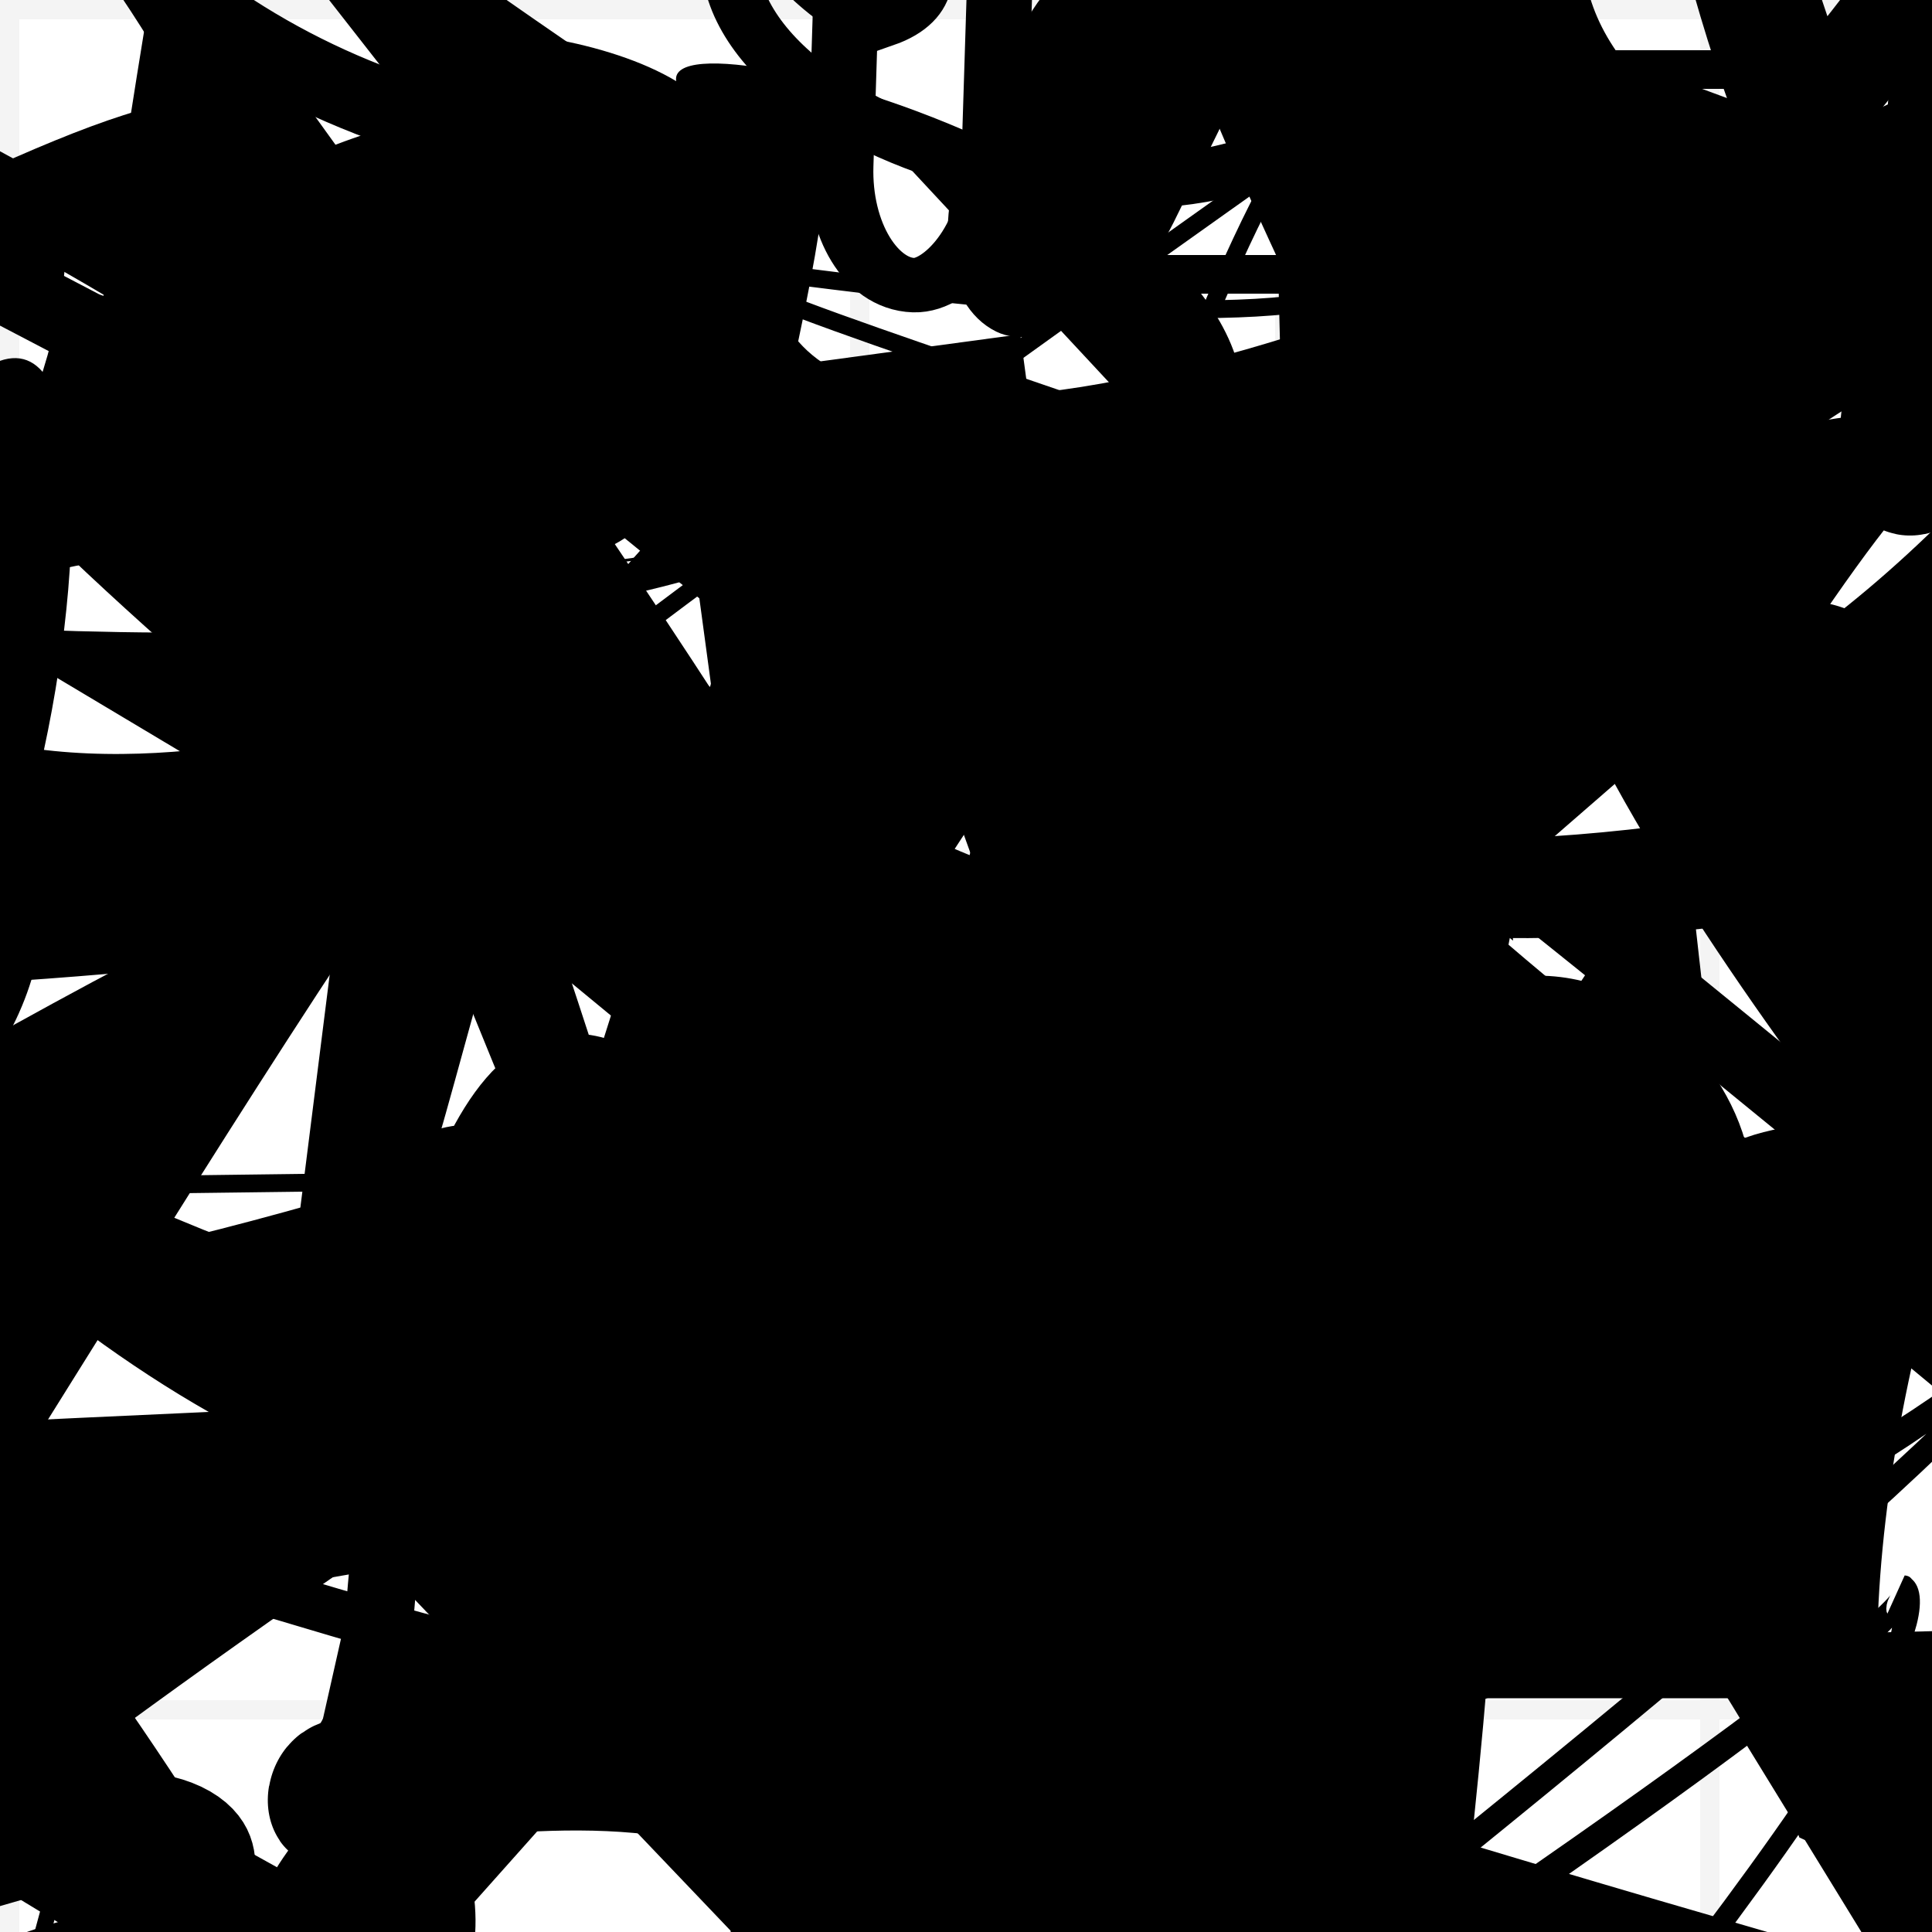 <?xml version="1.0" encoding="UTF-8"?>
<svg xmlns="http://www.w3.org/2000/svg" width="100" height="100" viewBox="0 0 100 100">
<defs>
<linearGradient id="g0" x1="0%" y1="0%" x2="100%" y2="100%">
<stop offset="0.0%" stop-color="hsl(106, 75%, 59%)" />
<stop offset="33.3%" stop-color="hsl(183, 71%, 60%)" />
<stop offset="66.7%" stop-color="hsl(242, 72%, 49%)" />
<stop offset="100.0%" stop-color="hsl(322, 74%, 44%)" />
</linearGradient>
<linearGradient id="g1" x1="0%" y1="0%" x2="100%" y2="100%">
<stop offset="0.0%" stop-color="hsl(290, 83%, 63%)" />
<stop offset="33.3%" stop-color="hsl(2, 82%, 55%)" />
<stop offset="66.7%" stop-color="hsl(86, 72%, 68%)" />
<stop offset="100.0%" stop-color="hsl(83, 65%, 44%)" />
</linearGradient>
<linearGradient id="g2" x1="0%" y1="0%" x2="100%" y2="100%">
<stop offset="0.0%" stop-color="hsl(40, 53%, 69%)" />
<stop offset="33.3%" stop-color="hsl(104, 72%, 65%)" />
<stop offset="66.7%" stop-color="hsl(144, 86%, 72%)" />
<stop offset="100.0%" stop-color="hsl(151, 70%, 62%)" />
</linearGradient>
<filter id="f1" x="-20%" y="-20%" width="140%" height="140%">
  <feGaussianBlur stdDeviation="2.288" />
</filter>

</defs>

<circle cx="40.0" cy="35.4" r="10.3" fill="url(#g2)" fill-opacity="0.41"  transform="translate(72.1 83.1) rotate(359.5) scale(0.90 1.88)" />
<rect x="37.8" y="13.3" width="27.1" height="19.1" rx="0" fill="none" fill-opacity="0.81"  filter="url(#f1)" transform="translate(1.9 12.7) rotate(242.2) scale(1.89 0.78)" />
<path d="M 43.6 91.6 C 51.5 100.0, 34.9 88.0, 29.0 98.7 C 43.7 100.0, 98.6 40.1, 86.8 30.1 C 100.0 42.0, 47.4 33.8, 37.8 25.5 C 45.3 35.3, 100.0 3.1, 92.5 16.8 C 80.1 26.3, 72.0 13.9, 75.5 8.0 C 58.8 2.5, 81.3 15.5, 81.9 4.0 Z" fill="none" fill-opacity="0.51" stroke="hsl(86, 72%, 68%)" stroke-width="4.34"  transform="translate(21.8 50.3) rotate(324.1) scale(1.71 1.63)" />
<path d="M 17.9 11.0 C 37.5 31.0, 60.1 50.3, 56.8 38.5 C 55.6 39.9, 42.6 23.6, 46.6 24.9 C 29.5 18.2, 52.4 39.9, 40.9 40.6 C 40.7 24.7, 37.1 73.3, 29.6 73.0 C 17.1 76.8, 71.8 58.8, 72.7 54.2 C 87.9 47.4, 100.0 29.7, 91.7 23.6 C 85.6 20.4, 62.7 48.2, 61.3 60.7 C 70.6 62.6, 0.0 88.4, 7.6 77.0 " fill="none" fill-opacity="0.43" stroke="hsl(322, 74%, 44%)" stroke-width="4.38"  transform="translate(52.8 45.7) rotate(91.6) scale(1.25 1.78)" />
<rect x="56.5" y="62.3" width="36.5" height="25.6" rx="3.5" fill="hsl(2, 82%, 55%)" fill-opacity="0.89"    />
<path d="M 7.6 48.6 C 23.6 31.9, 0.0 53.1, 9.2 62.7 C 0.0 48.2, 83.6 71.0, 81.5 68.6 C 73.2 85.8, 13.4 28.1, 20.6 19.1 C 39.2 2.5, 7.8 50.3, 0.9 53.3 C 17.7 41.6, 90.3 34.0, 80.8 43.4 C 93.1 40.4, 82.4 32.3, 87.8 37.7 C 78.3 46.9, 29.4 27.2, 24.7 16.2 C 38.9 30.3, 28.3 63.4, 31.8 52.7 C 31.7 70.4, 81.9 100.0, 75.8 90.5 C 56.1 88.2, 84.5 89.1, 82.7 88.0 Z" fill="none" fill-opacity="0.88" stroke="hsl(322, 74%, 44%)" stroke-width="4.13"  transform="translate(21.4 39.4) rotate(307.7) scale(0.75 1.76)" />
<rect x="16.6" y="64.5" width="33.5" height="23.2" rx="0" fill="hsl(83, 65%, 44%)" fill-opacity="0.31"   transform="translate(59.7 32.6) rotate(307.8) scale(1.61 0.57)" />
<path d="M 68.5 68.0 C 62.7 82.7, 43.3 12.1, 46.8 4.7 C 53.7 18.6, 56.3 68.7, 71.0 61.4 C 65.4 70.7, 52.8 61.1, 37.9 75.2 C 27.9 74.3, 47.5 65.3, 43.3 50.6 C 42.5 34.5, 26.6 25.9, 33.4 27.7 C 52.6 33.5, 13.9 26.6, 17.7 26.0 C 30.9 46.0, 78.2 100.0, 66.4 93.4 C 51.5 100.0, 100.0 0.0, 94.0 2.3 Z" fill="none" fill-opacity="0.66" stroke="hsl(86, 72%, 68%)" stroke-width="2.45"  transform="translate(0.1 71.0) rotate(319.2) scale(1.50 1.81)" />
<rect x="14.0" y="61.8" width="22.2" height="30.4" rx="11.1" fill="none" fill-opacity="0.69"  filter="url(#f1)" transform="translate(28.4 22.8) rotate(253.1) scale(0.98 0.64)" />
<path d="M 67.4 46.9 C 62.0 28.7, 7.4 59.9, 9.5 67.7 C 15.3 76.7, 44.6 54.1, 33.4 42.3 C 45.7 53.7, 40.5 84.4, 49.5 84.1 C 38.0 85.8, 94.3 37.9, 97.0 37.5 C 100.0 53.9, 1.3 77.2, 0.8 63.8 C 17.7 51.8, 71.0 91.6, 69.8 94.1 C 74.5 99.1, 82.3 100.0, 71.1 99.9 C 81.2 100.0, 69.4 69.4, 75.5 57.5 Z" fill="none" fill-opacity="0.61" stroke="hsl(86, 72%, 68%)" stroke-width="3.21"  transform="translate(98.4 82.0) rotate(112.4) scale(0.76 1.13)" />
<rect x="23.0" y="25.2" width="23.6" height="37.9" rx="0" fill="none" fill-opacity="0.96"   transform="translate(81.0 64.6) rotate(215.6) scale(1.78 1.36)" />
<rect x="8.2" y="28.7" width="31.4" height="14.0" rx="0" fill="none" fill-opacity="0.51" stroke="hsl(183, 71%, 60%)" stroke-width="3.0"  transform="translate(91.1 89.4) rotate(131.7) scale(1.62 1.06)" />
<path d="M 62.1 81.2 C 71.0 61.8, 88.7 22.7, 90.4 9.4 C 90.6 23.6, 38.9 93.4, 31.9 86.2 C 40.4 100.0, 66.1 57.2, 72.8 68.5 C 88.3 55.4, 54.7 29.1, 57.8 28.1 C 54.4 39.8, 56.4 10.6, 58.1 20.3 C 38.5 34.3, 39.4 40.3, 31.5 32.8 C 14.4 47.1, 12.8 28.2, 15.2 38.6 C 19.1 42.6, 64.5 77.9, 55.2 74.4 C 52.6 60.4, 53.0 38.9, 52.1 51.8 Z" fill="hsl(144, 86%, 72%)" fill-opacity="0.39" stroke="none" stroke-width="2.41"  transform="translate(49.4 62.7) rotate(175.8) scale(1.98 1.01)" />
<path d="M 67.1 45.9 C 57.3 54.4, 46.8 78.2, 56.7 74.9 C 72.6 73.0, 29.2 100.0, 40.8 91.0 C 35.1 100.0, 70.9 39.4, 65.3 52.7 C 61.5 49.2, 22.9 95.2, 26.2 97.3 C 35.1 99.5, 90.8 58.8, 92.8 55.4 C 100.0 52.5, 38.2 64.9, 52.5 71.5 C 47.5 85.5, 15.0 25.6, 28.7 12.5 C 28.9 18.7, 65.6 0.0, 71.0 5.4 Z" fill="hsl(86, 72%, 68%)" fill-opacity="0.32" stroke="none" stroke-width="3.65" filter="url(#f1)" transform="translate(85.9 0.6) rotate(189.5) scale(0.90 1.26)" />
<circle cx="93.3" cy="37.4" r="6.3" fill="url(#g0)" fill-opacity="0.43"   />
<circle cx="39.0" cy="65.2" r="13.6" fill="hsl(86, 72%, 68%)" fill-opacity="0.85"  transform="translate(75.2 4.7) rotate(297.0) scale(0.70 0.53)" />
<path d="M 73.5 74.5 C 54.7 86.6, 100.0 2.5, 95.0 5.3 C 78.2 18.6, 55.2 48.2, 62.7 57.4 C 67.6 69.9, 68.3 19.2, 63.3 25.5 C 56.8 27.6, 62.6 55.2, 73.3 45.3 C 54.8 54.8, 75.5 11.1, 69.2 25.0 C 53.3 12.1, 60.2 39.0, 47.0 32.9 C 64.0 47.0, 5.7 33.5, 5.0 27.6 Z" fill="none" fill-opacity="0.41" stroke="hsl(151, 70%, 62%)" stroke-width="4.50"  transform="translate(62.9 79.6) rotate(335.2) scale(0.52 1.17)" />
<rect x="70.3" y="7.4" width="21.8" height="33.3" rx="17.5" fill="hsl(104, 72%, 65%)" fill-opacity="0.94"   transform="translate(29.6 67.6) rotate(22.8) scale(0.53 0.94)" />
<rect x="2.3" y="39.4" width="43.0" height="35.4" rx="0" fill="none" fill-opacity="0.87" stroke="hsl(151, 70%, 62%)" stroke-width="2.9" filter="url(#f1)" transform="translate(86.1 96.7) rotate(102.7) scale(1.60 0.91)" />
<path d="M 14.5 75.4 C 17.8 68.5, 50.1 56.5, 42.4 46.0 C 60.2 36.6, 29.1 42.5, 38.2 36.6 C 49.7 30.3, 48.4 24.1, 55.4 33.8 C 49.9 29.9, 100.0 47.2, 99.2 54.0 C 92.2 60.7, 28.6 37.4, 39.4 23.5 C 44.1 7.5, 13.0 24.2, 20.7 21.1 C 32.3 29.0, 13.9 32.2, 23.6 20.5 Z" fill="none" fill-opacity="0.68" stroke="hsl(322, 74%, 44%)" stroke-width="5.06"  transform="translate(4.2 54.8) rotate(18.9) scale(1.26 1.48)" />
<circle cx="49.6" cy="48.3" r="5.6" fill="url(#g0)" fill-opacity="0.40"  transform="translate(1.6 49.6) rotate(137.5) scale(0.93 0.56)" />
<rect x="41.6" y="59.7" width="33.8" height="11.8" rx="0" fill="hsl(183, 71%, 60%)" fill-opacity="0.66"   transform="translate(29.6 34.8) rotate(218.8) scale(0.92 1.61)" />
<rect x="72.7" y="34.0" width="20.7" height="17.8" rx="0" fill="none" fill-opacity="0.65"   transform="translate(43.6 48.2) rotate(69.3) scale(1.99 1.48)" />
<circle cx="28.9" cy="76.1" r="8.2" fill="hsl(104, 72%, 65%)" fill-opacity="0.61"  transform="translate(22.9 26.1) rotate(203.8) scale(0.57 0.89)" />
<circle cx="8.9" cy="79.4" r="5.9" fill="url(#g1)" fill-opacity="0.66"   />
<circle cx="63.2" cy="68.0" r="14.0" fill="hsl(151, 70%, 62%)" fill-opacity="0.82"  transform="translate(57.4 47.5) rotate(123.3) scale(1.82 1.32)" />
<rect x="51.4" y="3.6" width="41.6" height="10.6" rx="0" fill="none" fill-opacity="0.89" stroke="hsl(242, 72%, 49%)" stroke-width="2.0"   />
<path d="M 1.6 61.4 C 0.0 53.5, 79.0 0.0, 71.1 4.9 C 64.4 0.0, 51.5 56.5, 44.8 48.0 C 51.6 49.2, 85.7 62.5, 82.8 64.7 C 100.0 71.5, 98.5 58.7, 99.3 47.9 C 100.0 32.2, 49.4 20.1, 37.1 14.2 C 27.7 11.4, 82.8 22.8, 71.7 9.1 C 55.3 5.7, 100.0 22.7, 99.8 11.6 C 92.5 15.0, 20.6 70.2, 5.8 82.2 C 8.3 84.6, 84.5 67.5, 95.8 60.2 Z" fill="none" fill-opacity="0.60" stroke="hsl(144, 86%, 72%)" stroke-width="0.92"   />
<rect x="11.7" y="50.4" width="40.8" height="10.3" rx="9.5" fill="none" fill-opacity="0.74" stroke="hsl(40, 53%, 69%)" stroke-width="4.4" filter="url(#f1)" transform="translate(4.3 20.9) rotate(271.8) scale(0.64 0.77)" />
<path d="M 66.9 59.6 C 58.5 43.1, 21.7 21.3, 33.6 33.2 C 33.7 22.5, 75.3 100.0, 64.0 91.9 C 58.4 81.8, 5.4 85.7, 9.4 89.5 C 7.9 91.6, 12.7 47.3, 2.4 45.9 C 0.0 29.3, 22.4 26.0, 17.9 31.4 C 32.5 30.6, 72.9 61.7, 69.3 73.2 C 68.0 53.3, 54.6 36.8, 62.4 36.9 C 66.2 35.6, 54.0 3.0, 55.3 4.1 " fill="none" fill-opacity="0.45" stroke="hsl(183, 71%, 60%)" stroke-width="3.85"  transform="translate(21.6 41.1) rotate(290.3) scale(1.22 1.55)" />
<path d="M 13.1 37.3 C 30.6 53.6, 66.4 5.9, 73.3 13.7 C 66.8 0.0, 33.1 60.2, 32.1 74.6 C 15.6 56.2, 99.3 15.5, 98.5 4.8 C 90.0 1.8, 24.9 56.9, 26.2 71.3 C 16.4 80.7, 55.4 83.9, 66.3 80.9 C 82.8 76.5, 43.3 31.4, 54.4 26.3 C 44.5 28.9, 19.2 46.7, 21.9 40.1 Z" fill="hsl(40, 53%, 69%)" fill-opacity="0.32" stroke="none" stroke-width="3.52"  transform="translate(0.6 91.2) rotate(60.2) scale(1.41 0.82)" />
<circle cx="14.4" cy="44.5" r="2.5" fill="hsl(83, 65%, 44%)" fill-opacity="0.99"  transform="translate(83.2 81.3) rotate(241.5) scale(1.68 0.52)" />
<circle cx="28.4" cy="90.2" r="8.7" fill="hsl(104, 72%, 65%)" fill-opacity="0.59"  transform="translate(52.9 80.0) rotate(129.0) scale(0.98 1.59)" />
<path d="M 65.4 7.5 C 64.5 15.5, 81.3 6.7, 79.2 2.2 C 83.6 10.2, 86.3 6.8, 82.2 4.9 C 74.4 0.0, 53.3 72.0, 62.9 60.2 C 77.1 51.2, 0.3 64.2, 1.7 49.6 C 0.0 30.1, 38.5 92.7, 24.6 87.4 C 20.2 99.6, 27.5 62.4, 24.5 71.7 C 44.4 76.5, 8.3 80.8, 18.3 87.3 Z" fill="none" fill-opacity="0.44" stroke="hsl(242, 72%, 49%)" stroke-width="5.28"  transform="translate(15.9 72.3) rotate(84.9) scale(1.46 1.66)" />
<path d="M 49.4 56.6 C 30.2 74.5, 20.0 58.0, 33.5 47.7 C 26.9 48.9, 31.2 100.0, 31.0 97.2 C 22.4 93.1, 100.0 24.9, 96.6 14.9 C 100.0 29.8, 79.7 76.0, 65.7 63.1 C 61.4 70.3, 83.1 74.3, 72.3 79.7 C 64.2 68.3, 75.7 80.6, 88.5 76.7 C 71.5 87.0, 89.0 37.4, 92.7 37.8 C 90.0 48.0, 21.8 53.5, 28.2 44.6 C 29.1 53.1, 29.4 0.7, 32.8 15.3 Z" fill="hsl(242, 72%, 49%)" fill-opacity="0.44" stroke="none" stroke-width="3.47"  transform="translate(0.9 15.5) rotate(329.2) scale(1.95 0.97)" />
<path d="M 89.8 56.6 C 84.2 50.2, 19.8 77.2, 28.8 64.4 C 27.4 79.2, 78.7 77.3, 91.3 62.6 C 80.3 70.2, 56.3 95.3, 55.5 92.1 C 45.3 89.5, 51.5 65.1, 56.6 71.8 C 61.8 82.8, 38.4 58.5, 35.6 70.9 C 55.1 70.0, 40.9 11.2, 48.1 8.2 C 61.5 0.0, 16.7 10.7, 24.6 25.5 C 4.9 10.0, 33.2 34.9, 26.3 44.0 C 43.6 35.1, 94.1 87.8, 95.5 89.3 C 84.7 96.6, 0.0 22.2, 10.7 9.6 Z" fill="hsl(106, 75%, 59%)" fill-opacity="0.72" stroke="none" stroke-width="3.79" filter="url(#f1)" transform="translate(84.9 3.3) rotate(34.2) scale(0.52 1.02)" />
<path d="M 42.6 85.1 C 24.5 75.3, 25.4 27.5, 32.4 39.4 C 17.7 30.7, 68.3 67.0, 54.9 62.3 C 43.5 59.5, 40.1 45.1, 50.7 45.0 C 62.8 51.5, 88.8 35.2, 80.9 40.5 C 76.4 42.7, 32.3 47.6, 23.5 35.8 C 34.8 28.4, 37.5 100.0, 34.0 87.6 C 15.9 100.0, 56.6 4.2, 58.5 15.4 C 70.0 0.0, 28.3 70.0, 30.0 82.6 Z" fill="hsl(144, 86%, 72%)" fill-opacity="0.85" stroke="none" stroke-width="2.26"  transform="translate(83.2 2.5) rotate(276.8) scale(0.58 1.29)" />
<rect x="27.6" y="63.0" width="46.7" height="28.5" rx="0" fill="hsl(106, 75%, 59%)" fill-opacity="0.84"    />
<rect x="67.3" y="50.7" width="20.6" height="28.5" rx="0" fill="none" fill-opacity="0.28"    />
<rect x="42.0" y="36.7" width="41.5" height="33.7" rx="17.8" fill="none" fill-opacity="0.34" stroke="hsl(83, 65%, 44%)" stroke-width="1.4" filter="url(#f1)"  />
<path d="M 65.2 65.2 C 47.4 70.9, 40.6 47.6, 41.9 54.2 C 26.1 53.2, 32.3 30.2, 21.7 20.7 C 2.1 16.0, 70.7 52.1, 83.0 61.4 C 87.6 56.5, 100.0 19.1, 99.8 18.0 C 100.0 34.7, 30.6 77.1, 20.3 62.2 C 7.0 57.1, 66.3 64.7, 80.2 52.6 C 67.6 70.6, 62.8 75.6, 77.5 81.1 C 75.4 100.0, 42.5 66.7, 41.5 78.8 C 48.4 61.5, 23.7 60.6, 26.9 47.3 C 10.6 37.7, 73.4 15.9, 63.7 17.2 Z" fill="none" fill-opacity="0.60" stroke="hsl(40, 53%, 69%)" stroke-width="3.80" filter="url(#f1)" transform="translate(7.2 8.9) rotate(258.7) scale(0.91 1.52)" />
<path d="M 35.0 66.4 C 35.9 68.2, 34.0 95.9, 32.3 96.6 C 51.4 94.3, 7.6 70.0, 4.4 69.1 C 9.7 62.6, 57.7 83.1, 42.8 83.3 C 52.2 85.4, 23.3 10.6, 12.5 19.2 C 11.9 34.2, 100.0 20.6, 91.6 34.9 C 81.4 40.7, 79.3 20.8, 93.0 31.2 C 97.1 14.6, 19.5 57.9, 8.7 67.9 C 0.0 79.1, 73.6 66.9, 66.7 64.7 C 69.1 46.9, 39.0 36.7, 34.7 27.2 Z" fill="hsl(104, 72%, 65%)" fill-opacity="0.89" stroke="none" stroke-width="3.48" filter="url(#f1)" transform="translate(74.9 17.8) rotate(121.4) scale(1.50 1.20)" />
<path d="M 19.1 92.6 C 4.7 96.6, 93.9 68.8, 89.8 80.3 C 98.6 73.4, 0.0 63.2, 5.2 50.1 C 23.5 46.9, 66.4 49.5, 66.7 54.3 C 74.1 40.8, 0.0 0.0, 1.5 10.5 C 0.0 0.0, 27.1 59.0, 36.4 63.2 C 45.5 76.4, 83.8 84.5, 92.7 78.3 C 77.6 98.3, 51.3 44.2, 41.4 43.7 C 48.3 24.5, 18.6 75.2, 22.2 61.7 C 6.5 44.7, 80.3 11.0, 75.4 16.2 Z" fill="hsl(106, 75%, 59%)" fill-opacity="0.49" stroke="none" stroke-width="2.89"  transform="translate(30.2 24.4) rotate(142.3) scale(0.64 0.51)" />
<path d="M 14.4 71.6 C 23.6 73.8, 24.2 35.0, 34.5 35.2 C 31.5 50.8, 35.8 34.4, 22.6 37.4 C 27.4 42.8, 70.5 51.7, 58.7 45.3 C 41.4 49.2, 16.9 8.8, 5.3 18.4 C 12.2 2.4, 71.9 78.8, 65.6 92.6 C 61.1 98.7, 45.6 44.9, 55.6 50.0 C 57.2 54.3, 7.8 32.9, 19.0 35.1 Z" fill="hsl(151, 70%, 62%)" fill-opacity="0.74" stroke="none" stroke-width="2.72"   />
<rect x="22.1" y="79.0" width="47.7" height="14.8" rx="0.0" fill="none" fill-opacity="0.85"   transform="translate(13.3 91.1) rotate(270.5) scale(0.74 0.76)" />
<path d="M 48.4 24.0 C 53.7 12.3, 72.5 51.7, 62.4 49.1 C 47.2 40.2, 37.9 73.0, 43.8 80.5 C 33.5 73.4, 86.1 12.4, 81.8 18.8 C 97.5 20.5, 53.2 20.6, 50.4 5.9 C 47.4 24.2, 100.0 15.9, 96.1 13.7 C 78.9 15.4, 7.9 2.2, 21.8 6.4 C 25.9 9.2, 36.3 1.5, 43.3 16.2 C 55.9 35.6, 79.7 68.2, 93.9 75.7 C 82.0 68.7, 100.0 46.0, 90.7 32.8 Z" fill="none" fill-opacity="0.69" stroke="hsl(183, 71%, 60%)" stroke-width="4.26"  transform="translate(88.6 56.8) rotate(271.4) scale(1.64 1.67)" />
<rect x="18.8" y="0.9" width="30.3" height="11.8" rx="0" fill="hsl(183, 71%, 60%)" fill-opacity="0.51"   transform="translate(52.2 2.4) rotate(82.3) scale(0.79 1.55)" />
<circle cx="33.3" cy="84.2" r="0.9" fill="hsl(2, 82%, 55%)" fill-opacity="0.40" filter="url(#f1)" transform="translate(99.4 82.5) rotate(55.3) scale(0.85 1.99)" />
<rect x="15.5" y="57.6" width="49.1" height="26.7" rx="0" fill="none" fill-opacity="0.26"  filter="url(#f1)" transform="translate(28.3 58.4) rotate(277.8) scale(1.21 0.53)" />
<path d="M 56.9 22.0 C 47.4 26.0, 100.0 66.1, 99.4 79.1 C 90.0 98.7, 60.6 100.0, 54.8 93.9 C 68.7 87.9, 27.1 72.2, 32.9 68.4 C 17.3 63.0, 74.6 80.8, 78.4 77.0 C 73.5 64.9, 45.6 66.6, 31.8 65.1 C 18.8 51.6, 25.4 46.1, 24.8 57.4 C 7.8 60.2, 10.7 21.9, 16.7 22.4 C 26.3 14.0, 49.7 25.3, 45.3 35.3 C 59.3 36.4, 65.2 62.4, 76.6 56.4 Z" fill="none" fill-opacity="0.92" stroke="hsl(242, 72%, 49%)" stroke-width="2.70"  transform="translate(90.9 25.7) rotate(173.2) scale(1.08 1.02)" />
<path d="M 53.8 36.0 C 68.3 38.6, 99.7 37.2, 91.2 36.8 C 100.0 19.8, 64.2 64.3, 64.1 58.5 C 83.4 68.4, 28.0 32.7, 28.8 22.5 C 34.5 36.2, 28.9 15.6, 43.8 14.9 C 49.1 25.4, 42.1 62.4, 30.4 56.7 C 32.9 38.2, 16.1 2.8, 18.3 0.3 C 32.0 4.3, 60.0 5.8, 53.5 18.8 C 62.2 29.4, 51.2 92.3, 54.1 97.9 C 57.0 100.0, 6.5 66.6, 8.6 67.6 C 15.0 50.3, 42.4 88.0, 40.2 87.3 " fill="hsl(2, 82%, 55%)" fill-opacity="0.34" stroke="none" stroke-width="3.81"  transform="translate(89.9 50.2) rotate(298.8) scale(1.63 0.69)" />
<rect x="10.0" y="63.7" width="27.4" height="31.4" rx="8.4" fill="hsl(106, 75%, 59%)" fill-opacity="0.67"  filter="url(#f1)" transform="translate(18.3 19.2) rotate(319.0) scale(1.33 0.62)" />
<circle cx="47.1" cy="38.6" r="2.5" fill="hsl(83, 65%, 44%)" fill-opacity="0.52"  transform="translate(75.6 42.4) rotate(282.6) scale(1.03 1.23)" />
<rect x="23.0" y="67.4" width="40.2" height="12.4" rx="0" fill="hsl(322, 74%, 44%)" fill-opacity="0.37" stroke="hsl(183, 71%, 60%)" stroke-width="4.4"  transform="translate(38.8 96.1) rotate(8.2) scale(1.40 1.81)" />
<circle cx="40.8" cy="92.2" r="4.7" fill="hsl(106, 75%, 59%)" fill-opacity="0.86"   />
<path d="M 71.6 82.5 C 65.9 71.2, 6.3 59.6, 18.7 71.0 C 1.3 87.3, 50.2 92.6, 42.9 85.2 C 52.1 100.0, 58.6 72.2, 52.4 68.3 C 70.7 76.8, 70.8 43.5, 60.3 47.2 C 50.5 60.2, 27.0 68.2, 22.3 77.6 C 22.3 58.4, 43.3 46.1, 38.9 51.6 C 43.0 60.7, 80.0 85.6, 68.9 89.2 C 64.0 92.9, 61.4 66.6, 71.8 59.1 Z" fill="hsl(106, 75%, 59%)" fill-opacity="0.45" stroke="none" stroke-width="4.37"  transform="translate(79.0 83.7) rotate(332.6) scale(0.56 0.57)" />
<path d="M 32.1 21.8 C 19.3 36.6, 67.0 66.9, 58.5 56.6 C 56.5 69.0, 0.0 39.8, 8.3 53.5 C 25.2 41.9, 42.0 43.3, 56.6 57.2 C 44.6 56.7, 100.0 14.0, 97.2 13.8 C 81.4 2.8, 36.1 97.4, 35.1 99.0 C 30.7 100.0, 20.4 67.7, 7.4 65.3 C 0.0 74.1, 31.1 85.0, 44.1 76.5 C 34.0 65.0, 4.8 19.6, 16.4 20.4 C 30.2 31.4, 100.0 35.7, 94.8 29.8 Z" fill="none" fill-opacity="0.65" stroke="hsl(151, 70%, 62%)" stroke-width="5.28"  transform="translate(33.8 46.7) rotate(202.2) scale(0.97 0.72)" />
<path d="M 42.1 39.4 C 60.7 35.3, 34.9 92.9, 35.3 86.0 C 43.0 100.0, 59.7 44.2, 49.3 30.7 C 66.8 19.7, 22.2 24.4, 10.6 24.0 C 21.2 38.9, 80.5 61.4, 74.6 64.2 C 82.8 72.2, 47.1 78.3, 44.0 75.4 C 33.0 92.0, 58.3 100.0, 47.1 98.5 Z" fill="none" fill-opacity="0.60" stroke="hsl(183, 71%, 60%)" stroke-width="2.22"  transform="translate(94.7 15.8) rotate(337.2) scale(1.77 0.93)" />
<path d="M 61.4 60.8 C 53.4 53.6, 75.0 86.7, 76.4 72.4 C 68.8 90.9, 8.0 80.7, 13.5 82.0 C 30.3 62.8, 24.3 44.9, 30.8 51.1 C 34.5 62.6, 27.7 36.3, 22.9 40.0 C 10.7 31.2, 28.7 96.2, 31.8 94.0 C 29.5 100.0, 0.0 32.8, 9.5 36.3 C 1.0 49.1, 85.7 56.3, 85.2 69.4 C 98.4 80.6, 0.0 19.7, 3.0 20.5 C 3.8 23.5, 8.4 33.0, 1.3 30.0 Z" fill="none" fill-opacity="0.94" stroke="hsl(86, 72%, 68%)" stroke-width="0.88"  transform="translate(22.8 81.3) rotate(88.5) scale(1.79 0.83)" />
<path d="M 58.6 81.1 C 50.9 75.4, 36.1 91.7, 36.5 79.1 C 31.5 97.6, 93.0 4.1, 81.8 17.1 C 97.8 7.5, 100.0 34.8, 94.9 24.9 C 100.0 21.2, 51.7 17.6, 41.3 15.4 C 46.8 0.0, 97.9 38.8, 91.0 46.1 C 78.5 53.8, 83.0 61.8, 70.9 61.7 C 66.2 45.3, 40.0 21.2, 33.8 8.3 C 15.8 0.0, 51.0 77.4, 53.4 85.4 Z" fill="hsl(83, 65%, 44%)" fill-opacity="0.84" stroke="none" stroke-width="1.74"  transform="translate(82.8 67.2) rotate(160.7) scale(0.98 1.32)" />
<path d="M 99.4 89.1 C 100.0 93.6, 100.0 29.7, 93.7 18.2 C 89.9 32.4, 53.0 48.4, 56.1 35.7 C 44.9 32.5, 0.0 77.2, 3.7 68.6 C 17.9 81.4, 61.7 70.3, 67.2 62.4 C 69.6 76.4, 41.8 23.7, 48.6 38.0 C 38.9 24.9, 29.1 22.0, 20.5 33.1 Z" fill="hsl(104, 72%, 65%)" fill-opacity="0.56" stroke="none" stroke-width="3.90" filter="url(#f1)" transform="translate(83.5 59.1) rotate(38.3) scale(1.16 0.60)" />
<path d="M 15.8 50.9 C 24.6 66.7, 46.4 75.9, 45.7 62.8 C 51.1 80.3, 83.7 14.7, 79.1 9.4 C 87.1 0.0, 93.2 69.9, 82.1 57.9 C 100.0 42.0, 12.6 54.1, 24.1 64.3 C 10.9 53.4, 70.0 62.7, 56.7 67.7 C 69.9 87.4, 93.9 33.4, 93.4 45.0 Z" fill="none" fill-opacity="0.35" stroke="hsl(242, 72%, 49%)" stroke-width="4.75" filter="url(#f1)" transform="translate(19.6 96.6) rotate(132.0) scale(0.54 0.84)" />
<circle cx="25.3" cy="67.1" r="7.2" fill="url(#g2)" fill-opacity="0.48" filter="url(#f1)" transform="translate(78.3 52.8) rotate(298.9) scale(1.24 1.98)" />
<path d="M 58.5 58.4 C 74.8 49.5, 34.4 82.0, 35.4 96.0 C 30.6 100.0, 41.5 71.4, 41.2 76.8 C 38.4 76.3, 96.7 67.6, 87.9 80.4 C 94.4 84.4, 89.9 53.7, 85.7 44.8 C 78.0 36.5, 31.8 3.0, 39.9 14.7 C 57.0 12.3, 62.9 22.8, 66.8 36.2 Z" fill="hsl(86, 72%, 68%)" fill-opacity="0.65" stroke="none" stroke-width="5.03"  transform="translate(39.1 4.1) rotate(60.0) scale(1.95 0.92)" />
<rect x="9.7" y="6.8" width="26.1" height="33.1" rx="11.9" fill="hsl(151, 70%, 62%)" fill-opacity="0.89" stroke="hsl(151, 70%, 62%)" stroke-width="2.6"  transform="translate(16.0 7.1) rotate(140.8) scale(1.24 1.66)" />
<rect x="2.7" y="35.2" width="43.5" height="11.6" rx="16.9" fill="hsl(2, 82%, 55%)" fill-opacity="0.22"   transform="translate(99.0 12.7) rotate(116.2) scale(0.54 0.99)" />
<path d="M 98.4 63.6 C 100.0 58.2, 18.9 94.8, 15.4 91.1 C 10.8 79.3, 12.0 19.6, 19.8 15.1 C 7.4 0.0, 45.5 85.5, 60.1 85.0 C 63.6 88.8, 20.6 23.5, 24.7 19.7 C 23.4 28.6, 9.8 100.0, 18.5 96.4 C 22.4 100.0, 76.3 86.1, 68.4 97.1 C 62.6 87.0, 69.7 71.0, 61.7 72.4 Z" fill="none" fill-opacity="0.34" stroke="hsl(2, 82%, 55%)" stroke-width="3.35" filter="url(#f1)" transform="translate(98.1 3.8) rotate(209.3) scale(1.53 1.15)" />
<path d="M 42.8 4.1 C 45.4 17.0, 16.1 100.0, 17.8 90.2 C 6.0 99.2, 50.4 46.4, 53.4 36.8 C 47.1 47.4, 17.1 8.6, 17.4 21.9 C 12.3 36.7, 44.6 87.9, 34.9 89.7 C 51.4 100.0, 9.3 0.0, 16.6 7.8 C 34.4 0.4, 39.1 16.7, 25.0 6.8 C 11.4 0.9, 28.0 0.0, 35.0 4.2 C 34.3 0.0, 72.2 10.8, 62.9 25.7 Z" fill="hsl(106, 75%, 59%)" fill-opacity="0.70" stroke="none" stroke-width="5.07"   />
<circle cx="19.0" cy="22.6" r="8.1" fill="url(#g0)" fill-opacity="0.87"   />
<rect x="51.0" y="52.7" width="37.5" height="24.5" rx="8.9" fill="hsl(144, 86%, 72%)" fill-opacity="0.86" stroke="hsl(144, 86%, 72%)" stroke-width="4.4"   />
<path d="M 60.5 30.6 C 73.5 21.1, 41.4 60.2, 41.3 63.5 C 34.3 81.1, 94.0 26.6, 90.6 38.7 C 93.4 22.8, 27.1 73.2, 41.2 62.7 C 39.4 80.5, 65.2 78.3, 78.9 71.3 C 76.4 89.0, 78.1 25.7, 72.5 38.0 C 76.0 37.7, 22.1 12.9, 24.5 14.8 " fill="hsl(144, 86%, 72%)" fill-opacity="0.26" stroke="none" stroke-width="1.54" filter="url(#f1)" transform="translate(4.4 30.7) rotate(332.4) scale(0.74 0.60)" />
<circle cx="84.6" cy="8.2" r="9.1" fill="url(#g1)" fill-opacity="0.84"  transform="translate(37.7 41.9) rotate(98.3) scale(1.93 0.55)" />
<path d="M 73.6 58.2 C 56.0 47.5, 59.8 95.0, 68.6 82.7 C 56.0 99.9, 70.5 76.4, 57.9 88.6 C 65.6 87.8, 43.9 11.8, 33.6 19.8 C 38.8 35.5, 15.0 25.8, 14.8 30.1 C 23.6 15.1, 36.8 0.4, 39.8 14.2 C 42.2 30.8, 88.2 9.6, 84.9 9.3 C 78.0 15.6, 29.7 79.4, 25.9 91.5 Z" fill="hsl(83, 65%, 44%)" fill-opacity="0.73" stroke="none" stroke-width="4.76"   />
<path d="M 50.6 22.0 C 32.4 40.5, 32.2 49.9, 31.4 54.8 C 40.2 45.2, 14.0 38.5, 18.8 41.2 C 0.0 54.3, 12.3 82.7, 11.1 95.1 C 0.0 99.5, 95.5 68.3, 96.8 63.1 C 100.0 70.9, 71.6 63.0, 58.4 55.0 C 56.7 43.2, 64.7 27.3, 58.7 41.0 C 75.1 44.6, 80.0 0.0, 79.1 2.6 C 60.5 4.0, 52.2 10.2, 63.6 10.6 Z" fill="hsl(2, 82%, 55%)" fill-opacity="0.49" stroke="none" stroke-width="4.09" filter="url(#f1)" transform="translate(36.9 32.3) rotate(69.0) scale(1.79 1.75)" />
<path d="M 93.8 61.9 C 92.2 51.4, 0.0 16.6, 2.6 6.3 C 13.2 4.8, 53.8 16.3, 43.8 28.2 C 54.3 26.3, 21.3 45.1, 20.7 50.2 C 32.1 56.7, 0.0 91.5, 2.4 79.9 C 0.0 86.7, 66.4 5.2, 78.4 19.6 C 75.4 18.5, 14.6 93.1, 13.8 98.8 C 23.7 84.5, 43.0 15.5, 47.9 9.2 C 33.0 23.2, 39.7 25.0, 25.5 28.2 C 43.3 31.7, 85.6 16.6, 97.0 7.2 Z" fill="hsl(322, 74%, 44%)" fill-opacity="0.28" stroke="none" stroke-width="3.90"  transform="translate(59.3 94.6) rotate(16.1) scale(0.91 1.81)" />
<circle cx="7.0" cy="47.8" r="6.7" fill="hsl(183, 71%, 60%)" fill-opacity="0.92"  transform="translate(71.2 65.4) rotate(185.5) scale(0.61 1.29)" />
<path d="M 82.0 11.4 C 72.1 5.1, 10.1 42.0, 25.0 35.5 C 9.5 45.3, 81.5 45.1, 86.5 45.6 C 100.0 32.5, 20.9 0.0, 26.5 1.2 C 20.7 10.8, 37.0 100.0, 28.5 96.8 C 9.9 81.8, 0.0 85.4, 4.1 84.2 C 0.0 70.7, 33.2 89.7, 21.0 97.8 Z" fill="hsl(183, 71%, 60%)" fill-opacity="0.98" stroke="none" stroke-width="3.51"  transform="translate(74.0 3.3) rotate(83.2) scale(1.72 0.91)" />
<rect x="23.7" y="36.1" width="39.0" height="27.3" rx="18.9" fill="hsl(104, 72%, 65%)" fill-opacity="0.27"   transform="translate(46.2 74.7) rotate(147.2) scale(0.80 1.13)" />
<rect x="71.1" y="49.1" width="21.6" height="12.5" rx="0" fill="hsl(86, 72%, 68%)" fill-opacity="0.64" stroke="hsl(86, 72%, 68%)" stroke-width="1.5" filter="url(#f1)" transform="translate(81.2 14.8) rotate(90.5) scale(0.71 0.66)" />
<path d="M 21.7 53.5 C 39.3 46.1, 35.5 53.1, 27.7 49.5 C 34.1 53.2, 38.3 86.0, 32.0 72.1 C 50.1 89.2, 93.5 15.2, 99.2 29.6 C 100.0 18.4, 88.3 68.0, 84.6 64.4 C 92.6 63.7, 27.5 66.0, 37.8 77.1 C 42.2 86.8, 28.6 94.6, 25.4 88.9 " fill="hsl(40, 53%, 69%)" fill-opacity="0.85" stroke="none" stroke-width="4.09"  transform="translate(99.8 45.2) rotate(8.3) scale(0.80 0.93)" />
<path d="M 71.2 25.9 C 78.8 10.6, 67.6 49.5, 65.3 39.1 C 67.0 48.8, 53.1 21.3, 46.6 12.9 C 65.6 26.7, 27.7 62.0, 28.6 51.4 C 43.1 38.3, 17.5 23.6, 25.1 26.8 C 31.1 21.4, 46.1 55.2, 55.5 66.0 C 61.3 83.3, 12.0 0.0, 23.2 4.5 C 20.8 0.0, 76.7 44.6, 70.5 30.2 C 57.5 44.5, 89.2 0.3, 74.9 7.9 Z" fill="none" fill-opacity="0.79" stroke="hsl(242, 72%, 49%)" stroke-width="4.20"  transform="translate(79.9 27.0) rotate(110.6) scale(1.26 1.75)" />
<circle cx="69.4" cy="1.7" r="8.8" fill="hsl(106, 75%, 59%)" fill-opacity="0.85"  transform="translate(0.5 16.0) rotate(98.4) scale(0.73 1.71)" />
<path d="M 53.1 19.8 C 68.2 26.6, 67.1 17.2, 74.0 4.6 C 76.5 24.2, 100.0 88.9, 86.9 78.0 C 87.5 84.5, 43.1 17.5, 47.0 20.7 C 54.0 24.9, 35.2 29.5, 45.2 39.8 C 37.3 49.4, 48.8 73.2, 48.6 72.1 C 31.9 71.6, 61.1 28.3, 60.9 36.0 C 71.9 45.4, 71.4 56.6, 57.0 53.0 C 59.4 55.7, 29.2 53.6, 26.2 47.4 Z" fill="none" fill-opacity="0.79" stroke="hsl(83, 65%, 44%)" stroke-width="4.66"  transform="translate(4.5 25.5) rotate(306.7) scale(1.45 1.11)" />
<rect x="59.9" y="74.5" width="22.0" height="13.9" rx="0" fill="hsl(242, 72%, 49%)" fill-opacity="0.95"  filter="url(#f1)" transform="translate(86.6 43.8) rotate(176.4) scale(1.44 1.90)" />
<circle cx="75.0" cy="57.7" r="6.7" fill="hsl(183, 71%, 60%)" fill-opacity="0.75"  transform="translate(23.1 44.4) rotate(0.6) scale(0.67 1.48)" />
<rect x="53.0" y="21.3" width="37.6" height="36.8" rx="13.4" fill="hsl(242, 72%, 49%)" fill-opacity="0.97" stroke="hsl(242, 72%, 49%)" stroke-width="4.5" filter="url(#f1)" transform="translate(21.0 47.7) rotate(195.6) scale(1.08 1.79)" />
<path d="M 21.6 85.1 C 11.0 80.4, 81.6 13.5, 85.1 0.5 C 77.2 13.3, 25.8 38.1, 38.1 38.9 C 23.2 23.8, 65.1 76.7, 68.9 87.2 C 50.6 99.1, 14.1 69.6, 17.1 63.1 C 12.5 81.1, 90.9 9.6, 84.8 10.9 C 96.1 10.3, 53.4 97.3, 38.7 97.0 Z" fill="none" fill-opacity="0.26" stroke="hsl(106, 75%, 59%)" stroke-width="1.43" filter="url(#f1)" transform="translate(49.3 37.2) rotate(28.0) scale(0.76 1.57)" />
<g opacity="0.044">
<rect x="0" y="0" width="1" height="100" fill="black" />
<rect x="22" y="0" width="1" height="100" fill="black" />
<rect x="44" y="0" width="1" height="100" fill="black" />
<rect x="66" y="0" width="1" height="100" fill="black" />
<rect x="88" y="0" width="1" height="100" fill="black" />
<rect x="0" y="0" width="100" height="1" fill="black" />
<rect x="0" y="22" width="100" height="1" fill="black" />
<rect x="0" y="44" width="100" height="1" fill="black" />
<rect x="0" y="66" width="100" height="1" fill="black" />
<rect x="0" y="88" width="100" height="1" fill="black" />
</g>

</svg>
